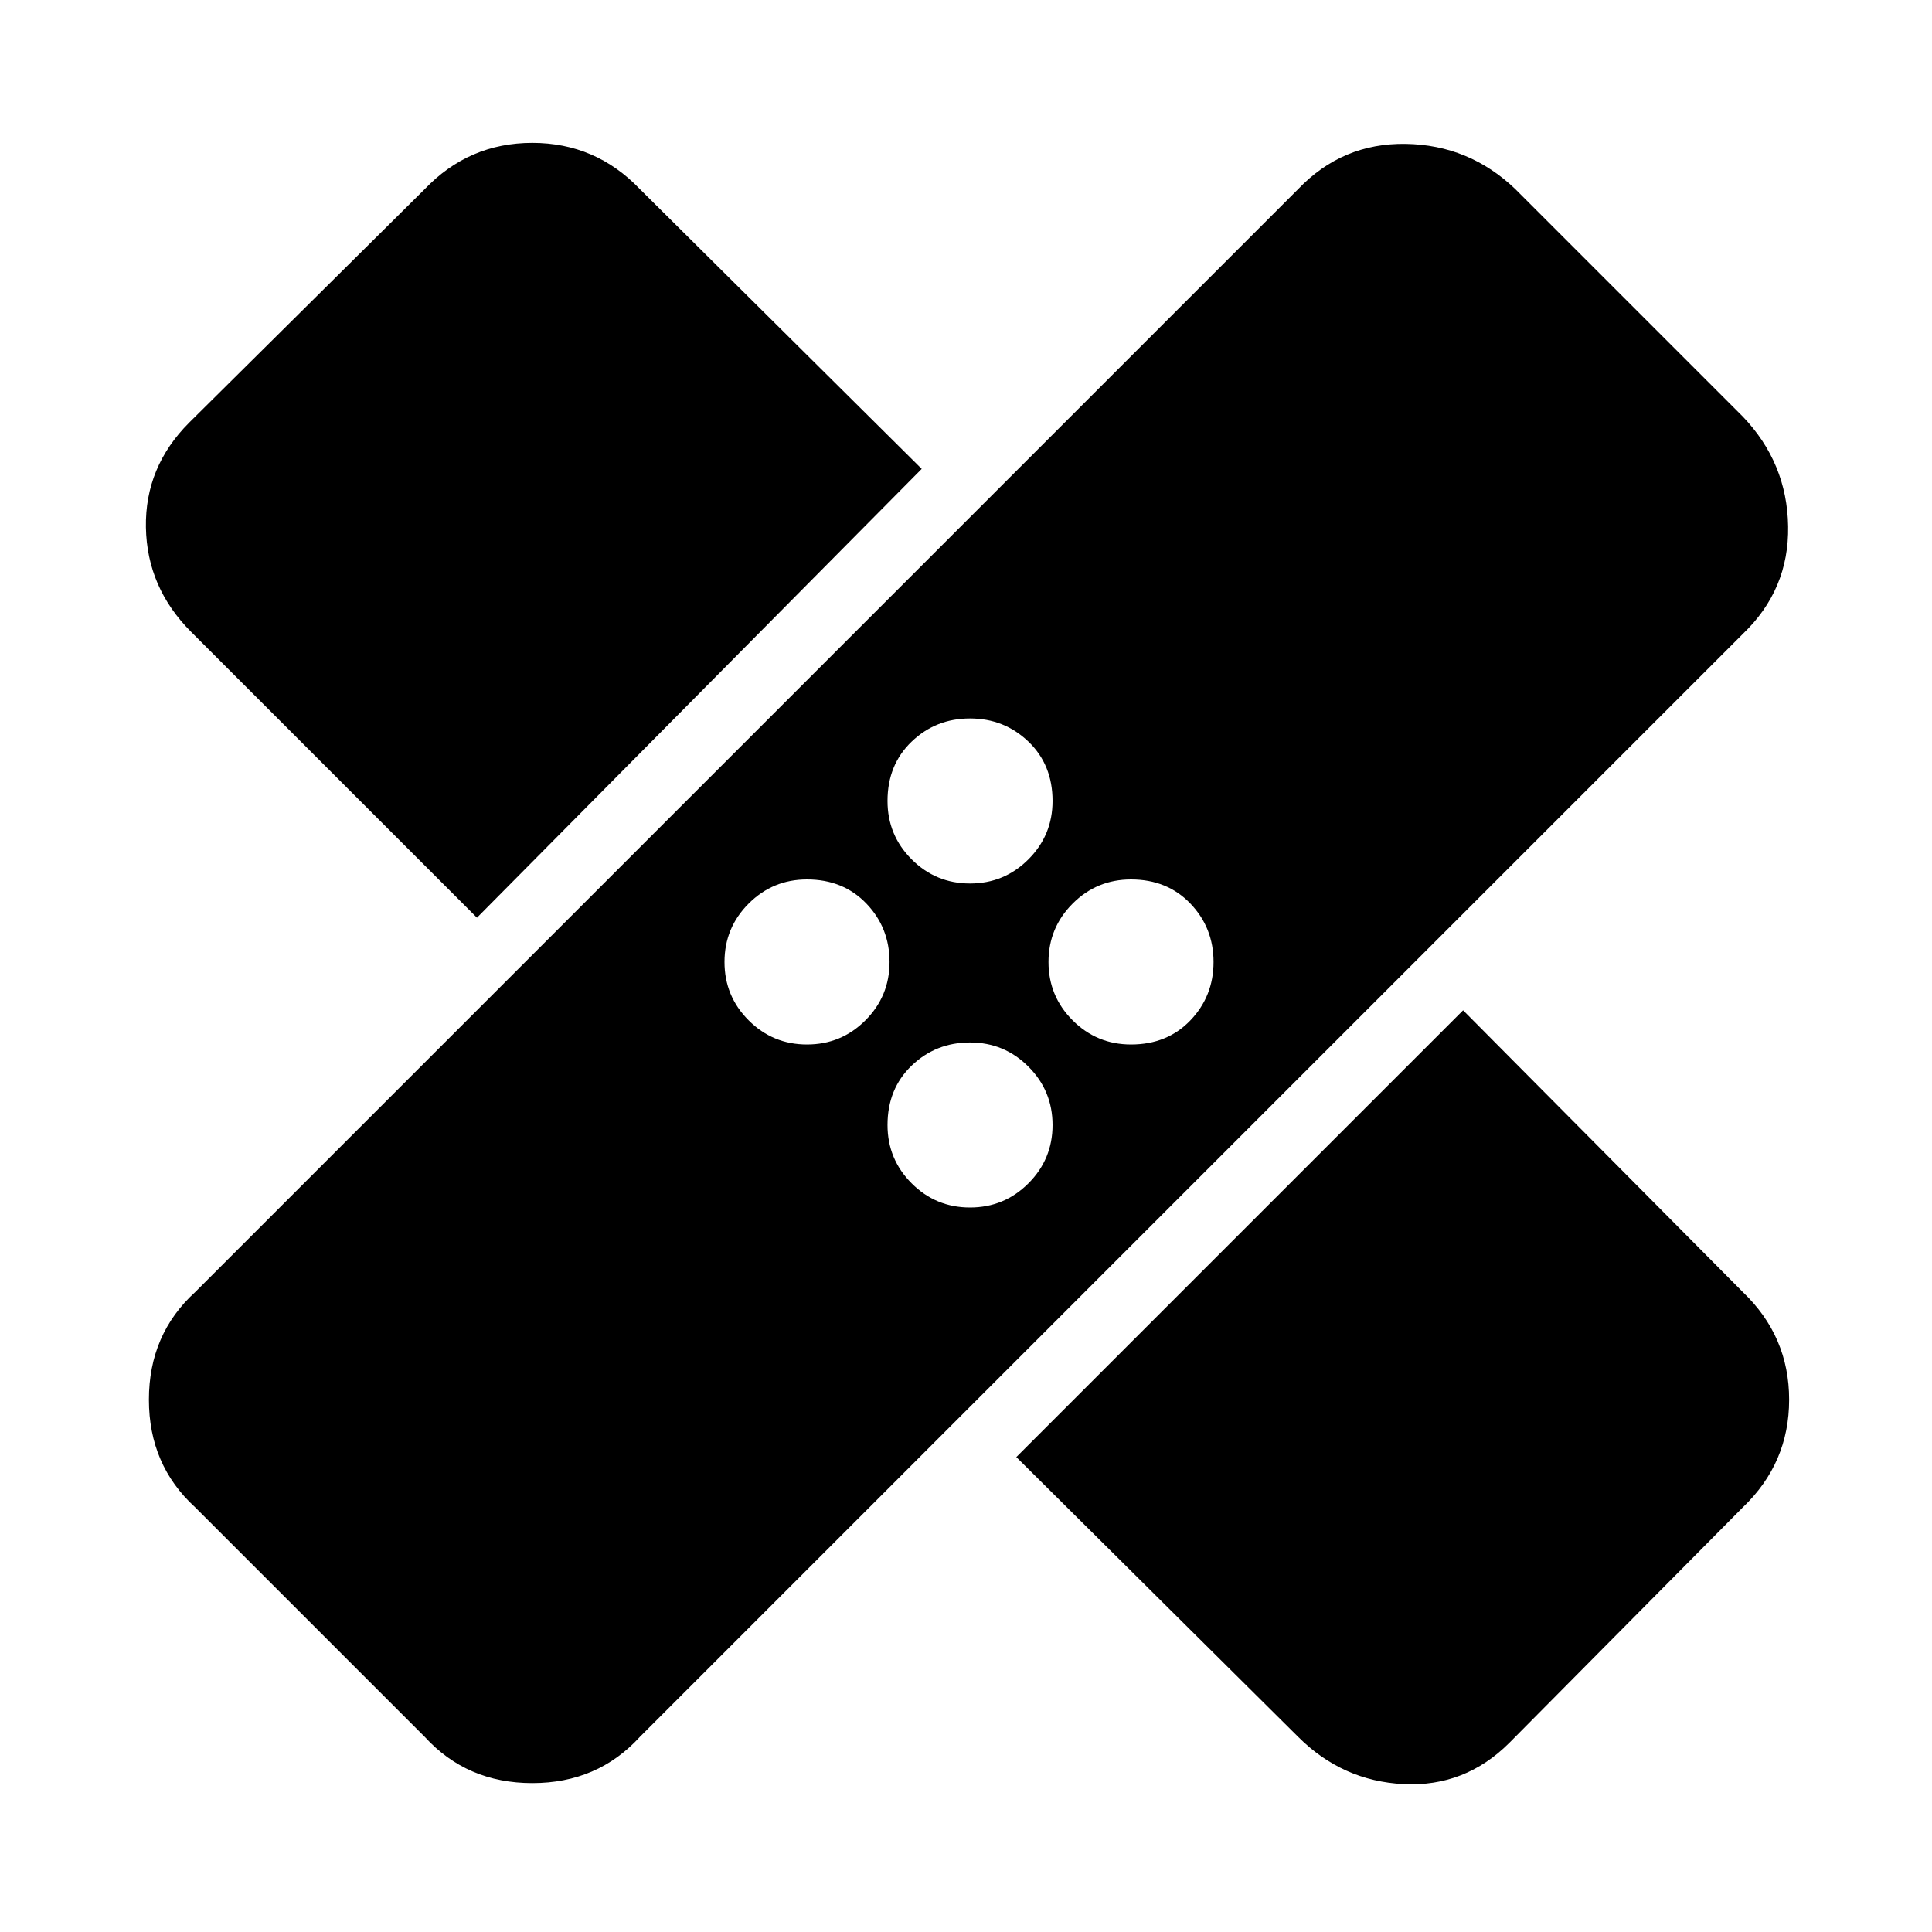 <svg xmlns="http://www.w3.org/2000/svg" height="40" width="40"><path d="m8.792 35.958-4.75-4.75q-.959-.875-.959-2.229t.959-2.229L26.875 3.917q.917-.959 2.229-.938 1.313.021 2.271.938l4.708 4.708q.917.958.938 2.271.021 1.312-.938 2.229L13.25 35.958q-.875.959-2.229.959t-2.229-.959Zm12.25-5.791 9.25-9.25 5.791 5.833q.959.917.959 2.229 0 1.313-.959 2.229l-4.833 4.875q-.917.917-2.188.855-1.27-.063-2.187-.98ZM20.083 25q.709 0 1.209-.5.5-.5.5-1.208 0-.709-.5-1.209-.5-.5-1.209-.5-.708 0-1.208.479-.5.48-.5 1.23 0 .708.5 1.208t1.208.5Zm-3.375-3.375q.709 0 1.209-.5.5-.5.5-1.208 0-.709-.479-1.209-.48-.5-1.23-.5-.708 0-1.208.5t-.5 1.209q0 .708.5 1.208t1.208.5Zm6.709 0q.75 0 1.229-.5.479-.5.479-1.208 0-.709-.479-1.209-.479-.5-1.229-.5-.709 0-1.209.5-.5.5-.5 1.209 0 .708.5 1.208t1.209.5ZM9.875 19l-5.917-5.917q-.916-.916-.937-2.166Q3 9.667 3.917 8.75l4.875-4.833q.916-.959 2.229-.959 1.312 0 2.229.959l5.833 5.791Zm10.208-.708q.709 0 1.209-.5.5-.5.5-1.209 0-.75-.5-1.229-.5-.479-1.209-.479-.708 0-1.208.479t-.5 1.229q0 .709.5 1.209.5.5 1.208.5Z"/></svg>